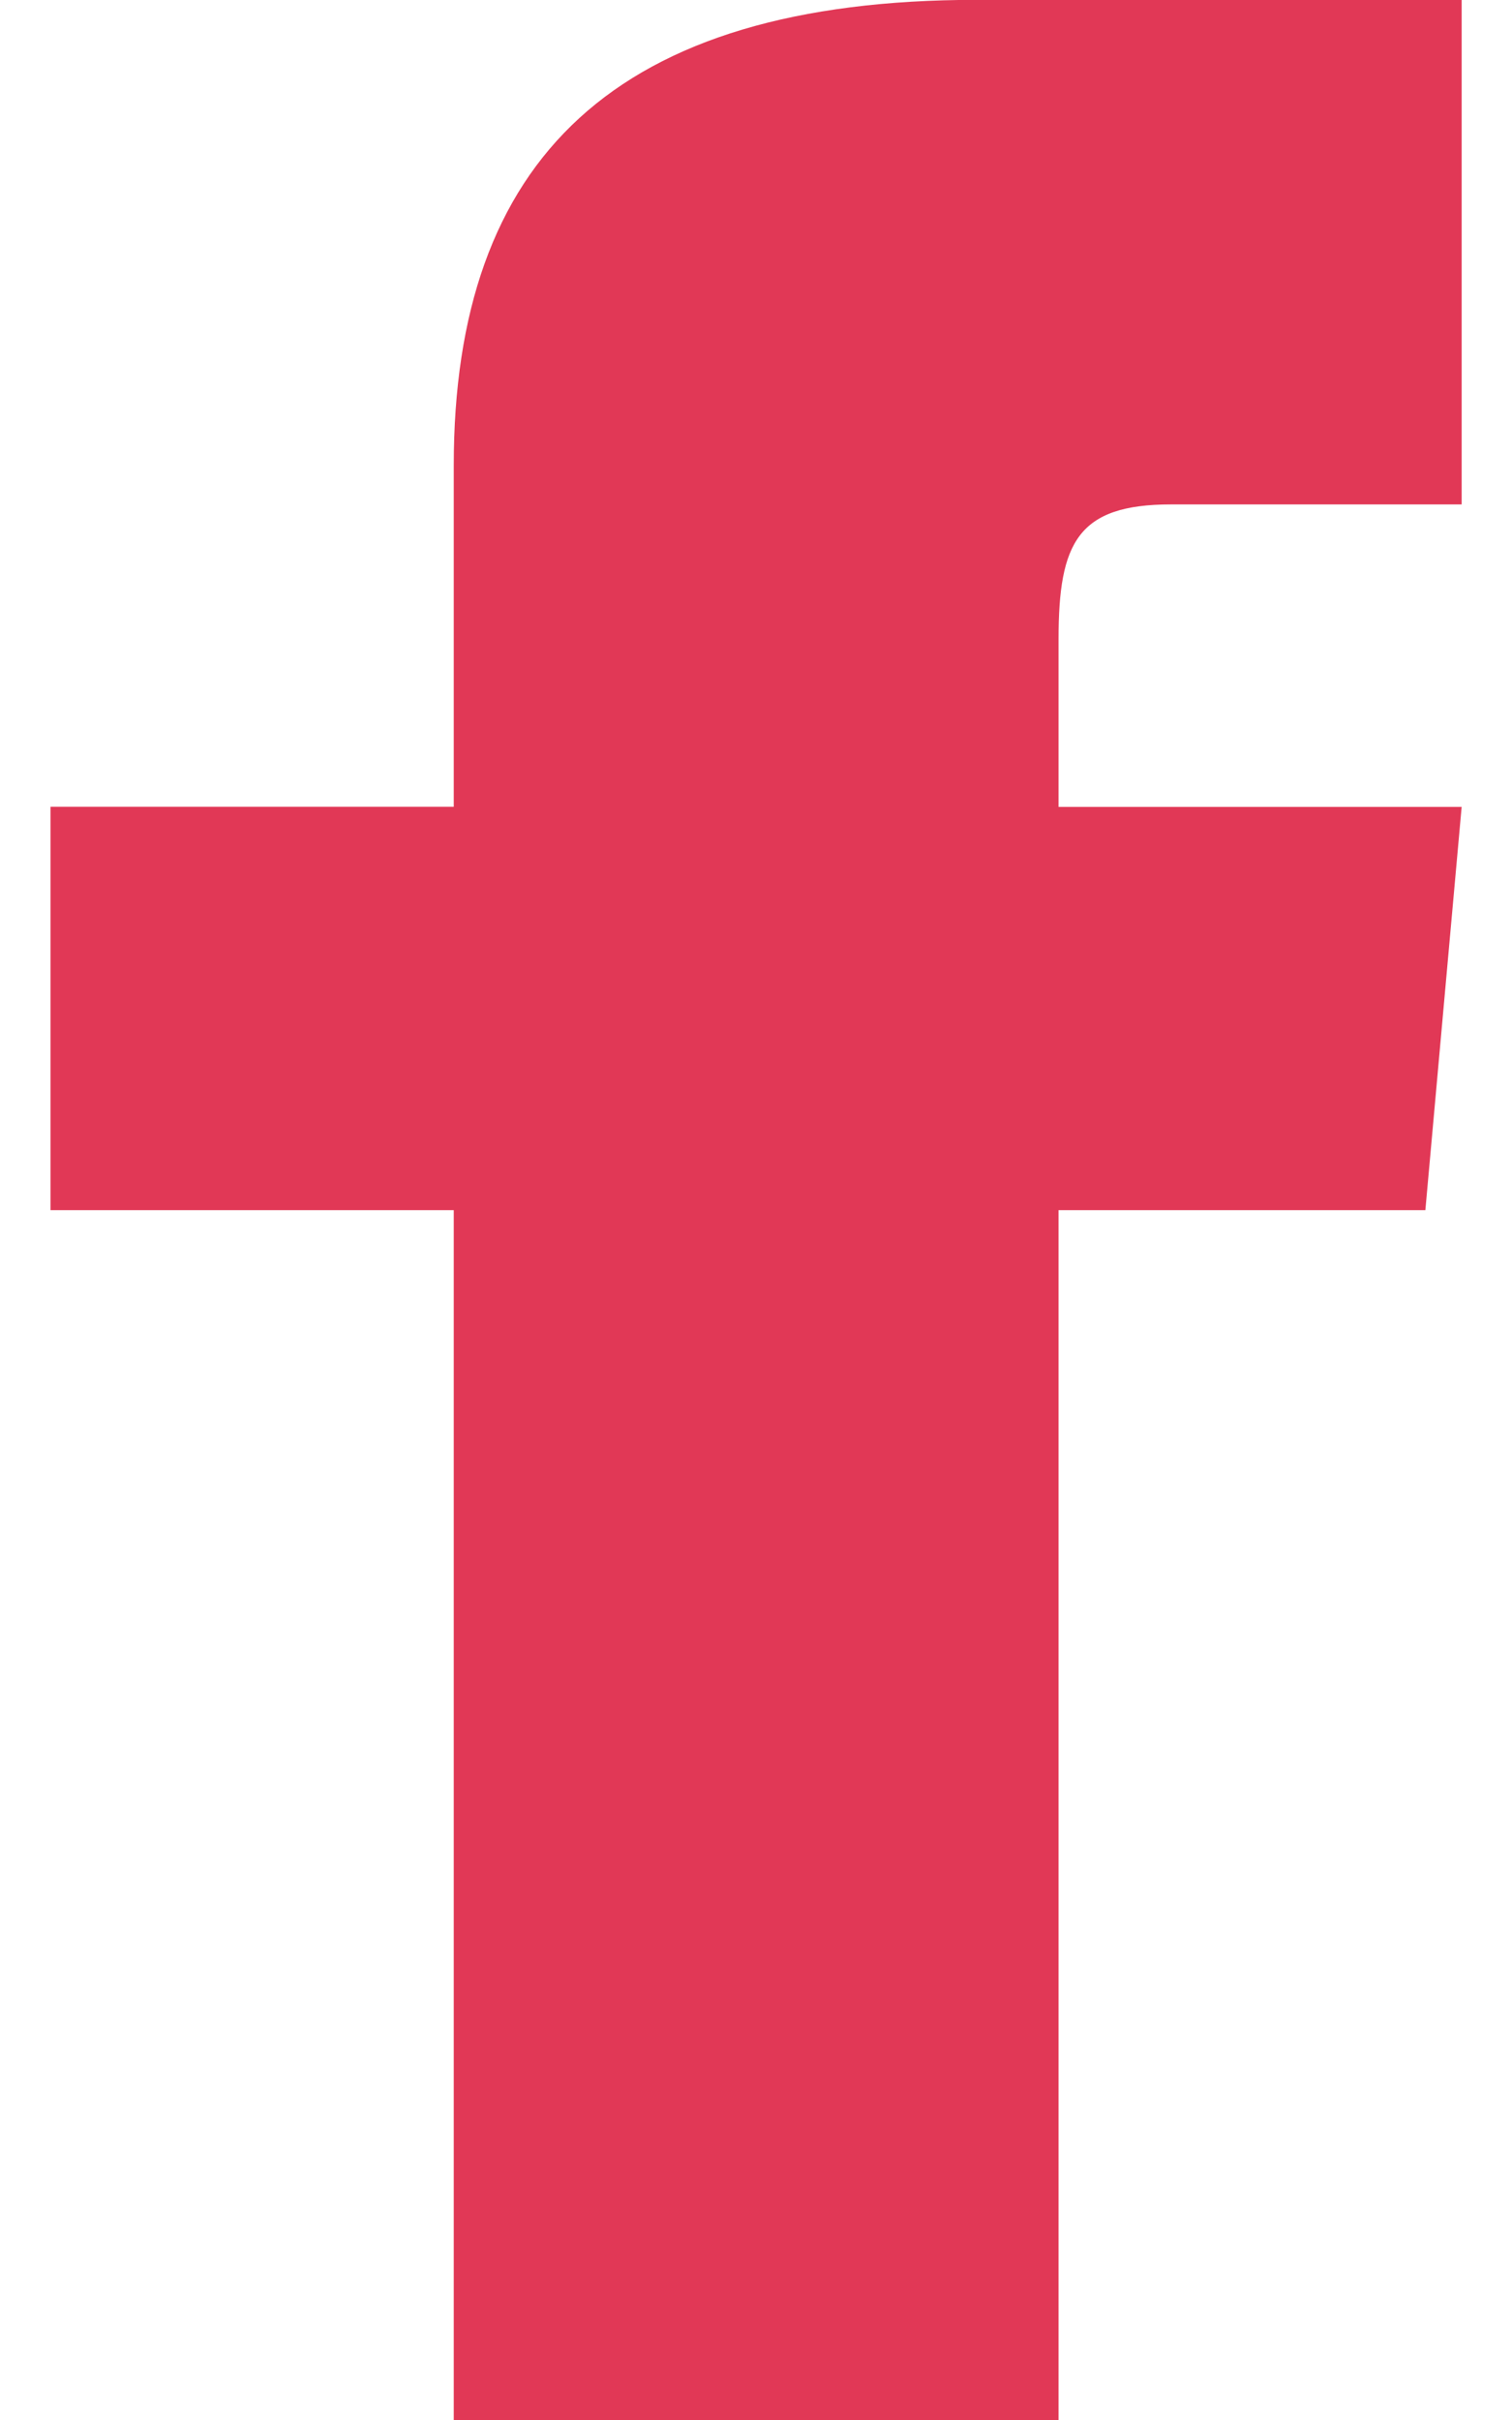 <svg width="10" height="16" xmlns="http://www.w3.org/2000/svg" xmlns:xlink="http://www.w3.org/1999/xlink" xmlns:svgjs="http://svgjs.com/svgjs" viewBox="0.333 0 9.333 16" fill="#e13856"><svg xmlns="http://www.w3.org/2000/svg" width="10" height="16" viewBox="0 -0.001 9.333 16"><path paint-order="stroke fill markers" fill-rule="evenodd" d="M2.667 5.333H0V8h2.667v8h4V8h2.426l.24-2.666H6.667v-1.11c0-.639.128-.89.744-.89h1.922V-.002H6.128c-2.397 0-3.461 1.056-3.461 3.078v2.256z"/></svg></svg>